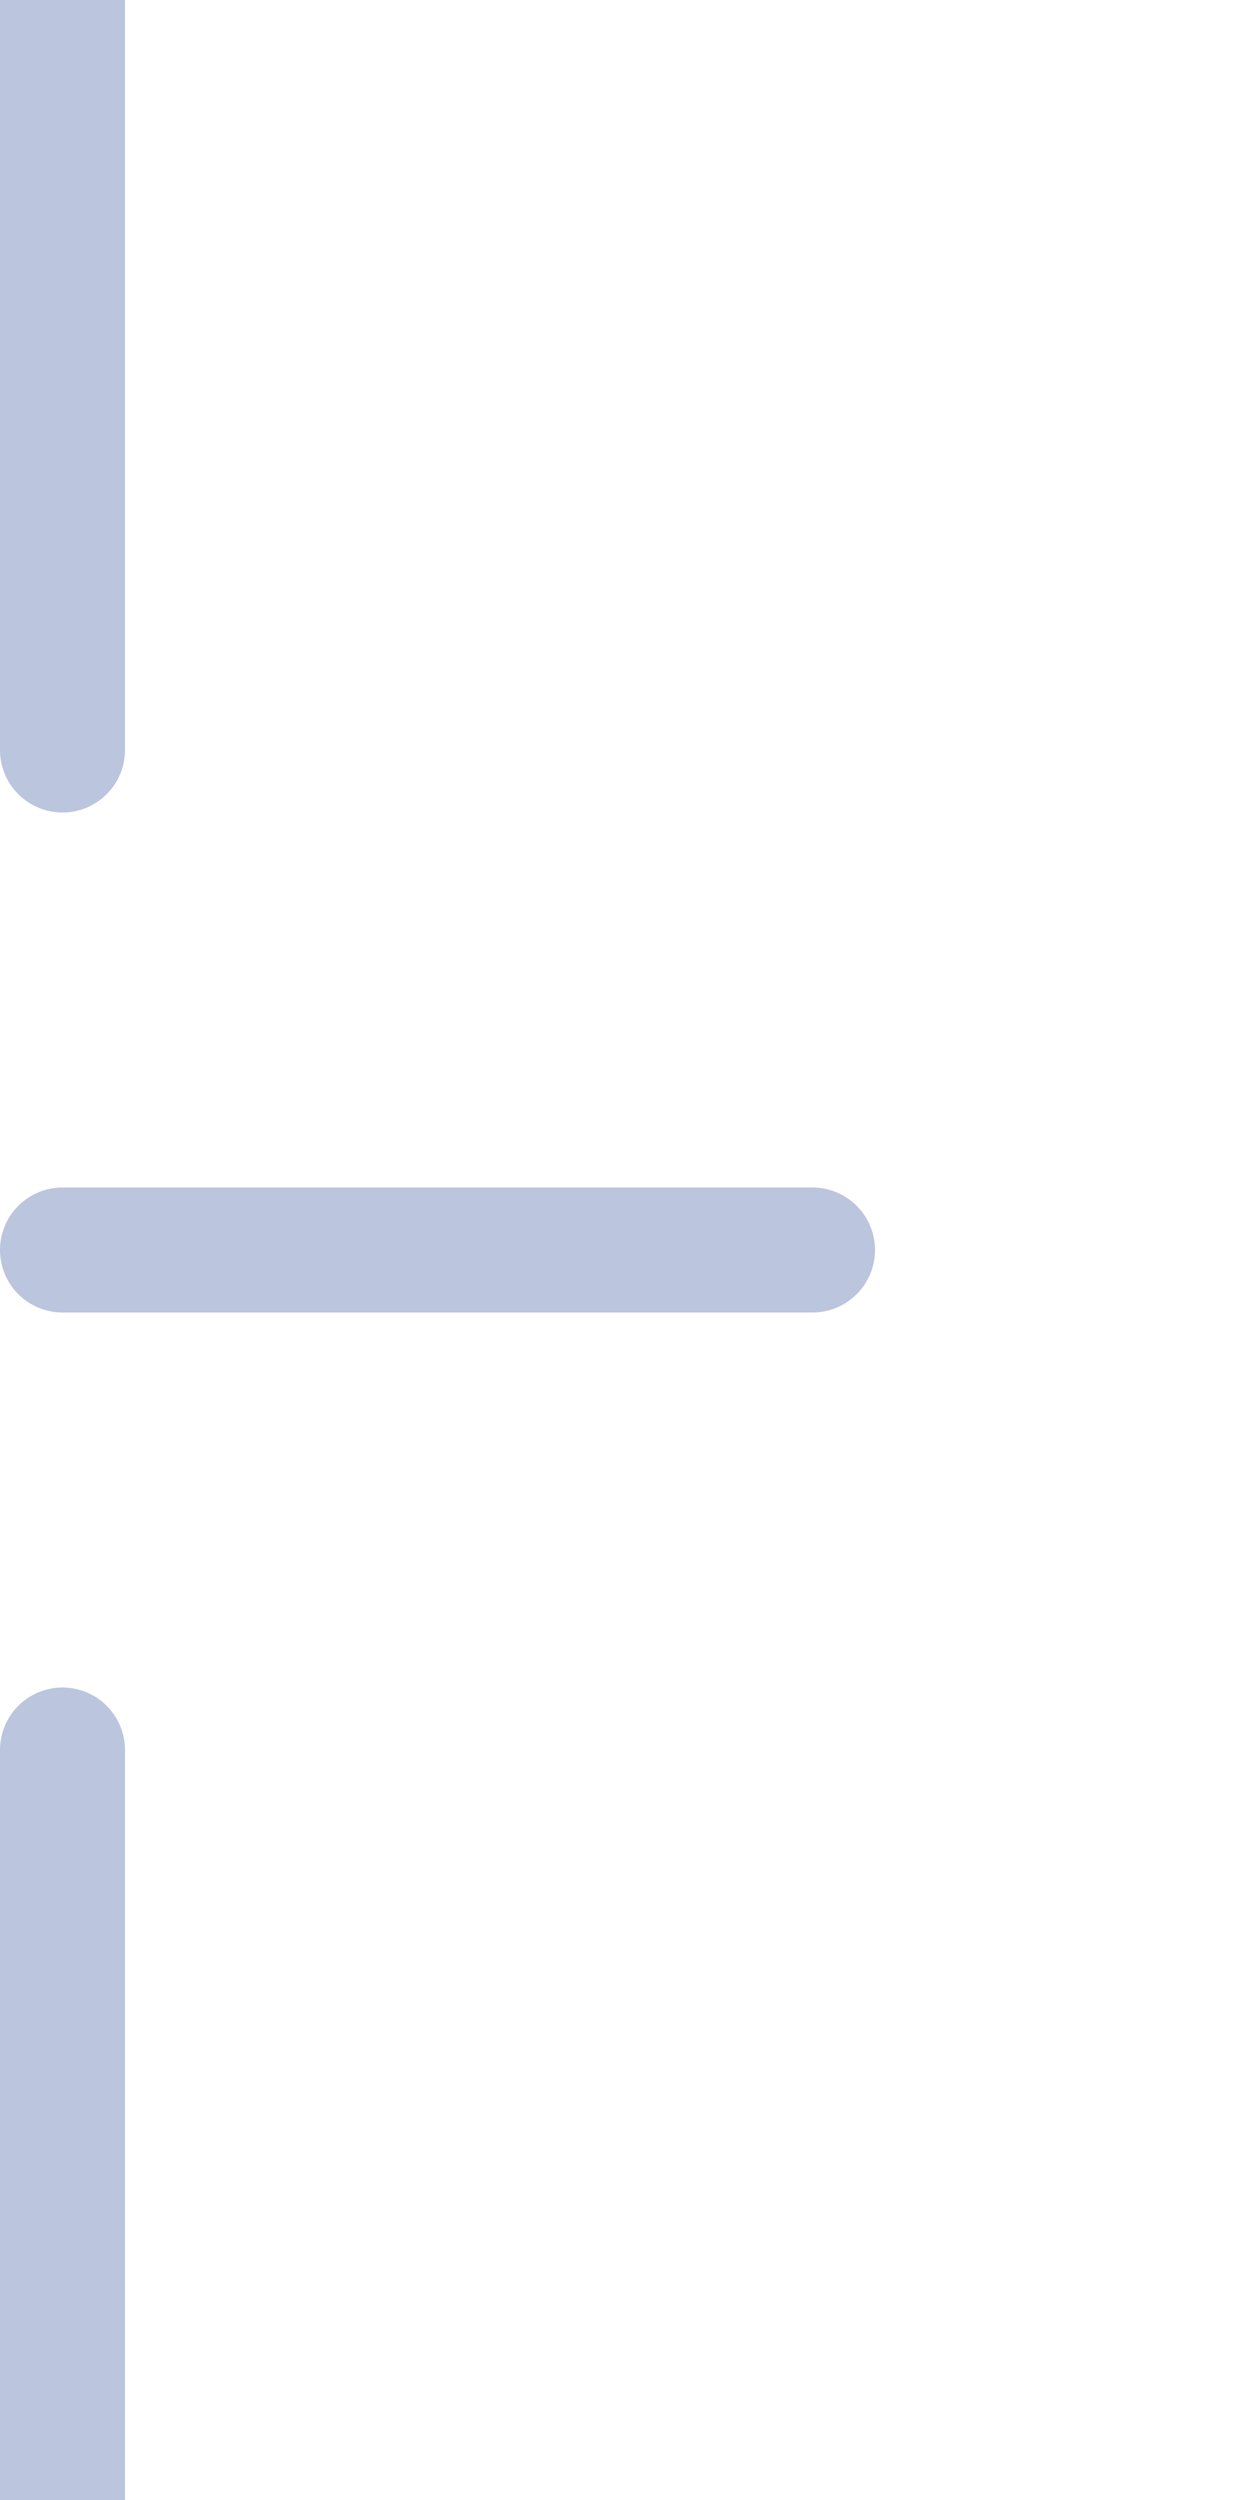 <svg width="10" height="20" viewBox="0 0 10 20" fill="none" xmlns="http://www.w3.org/2000/svg">
<path d="M0.5 0L0.5 10M0.5 20L0.5 10M0.5 10H10" stroke="#BCC5DE" stroke-linecap="round" stroke-linejoin="round" stroke-dasharray="6 6"/>
</svg>
